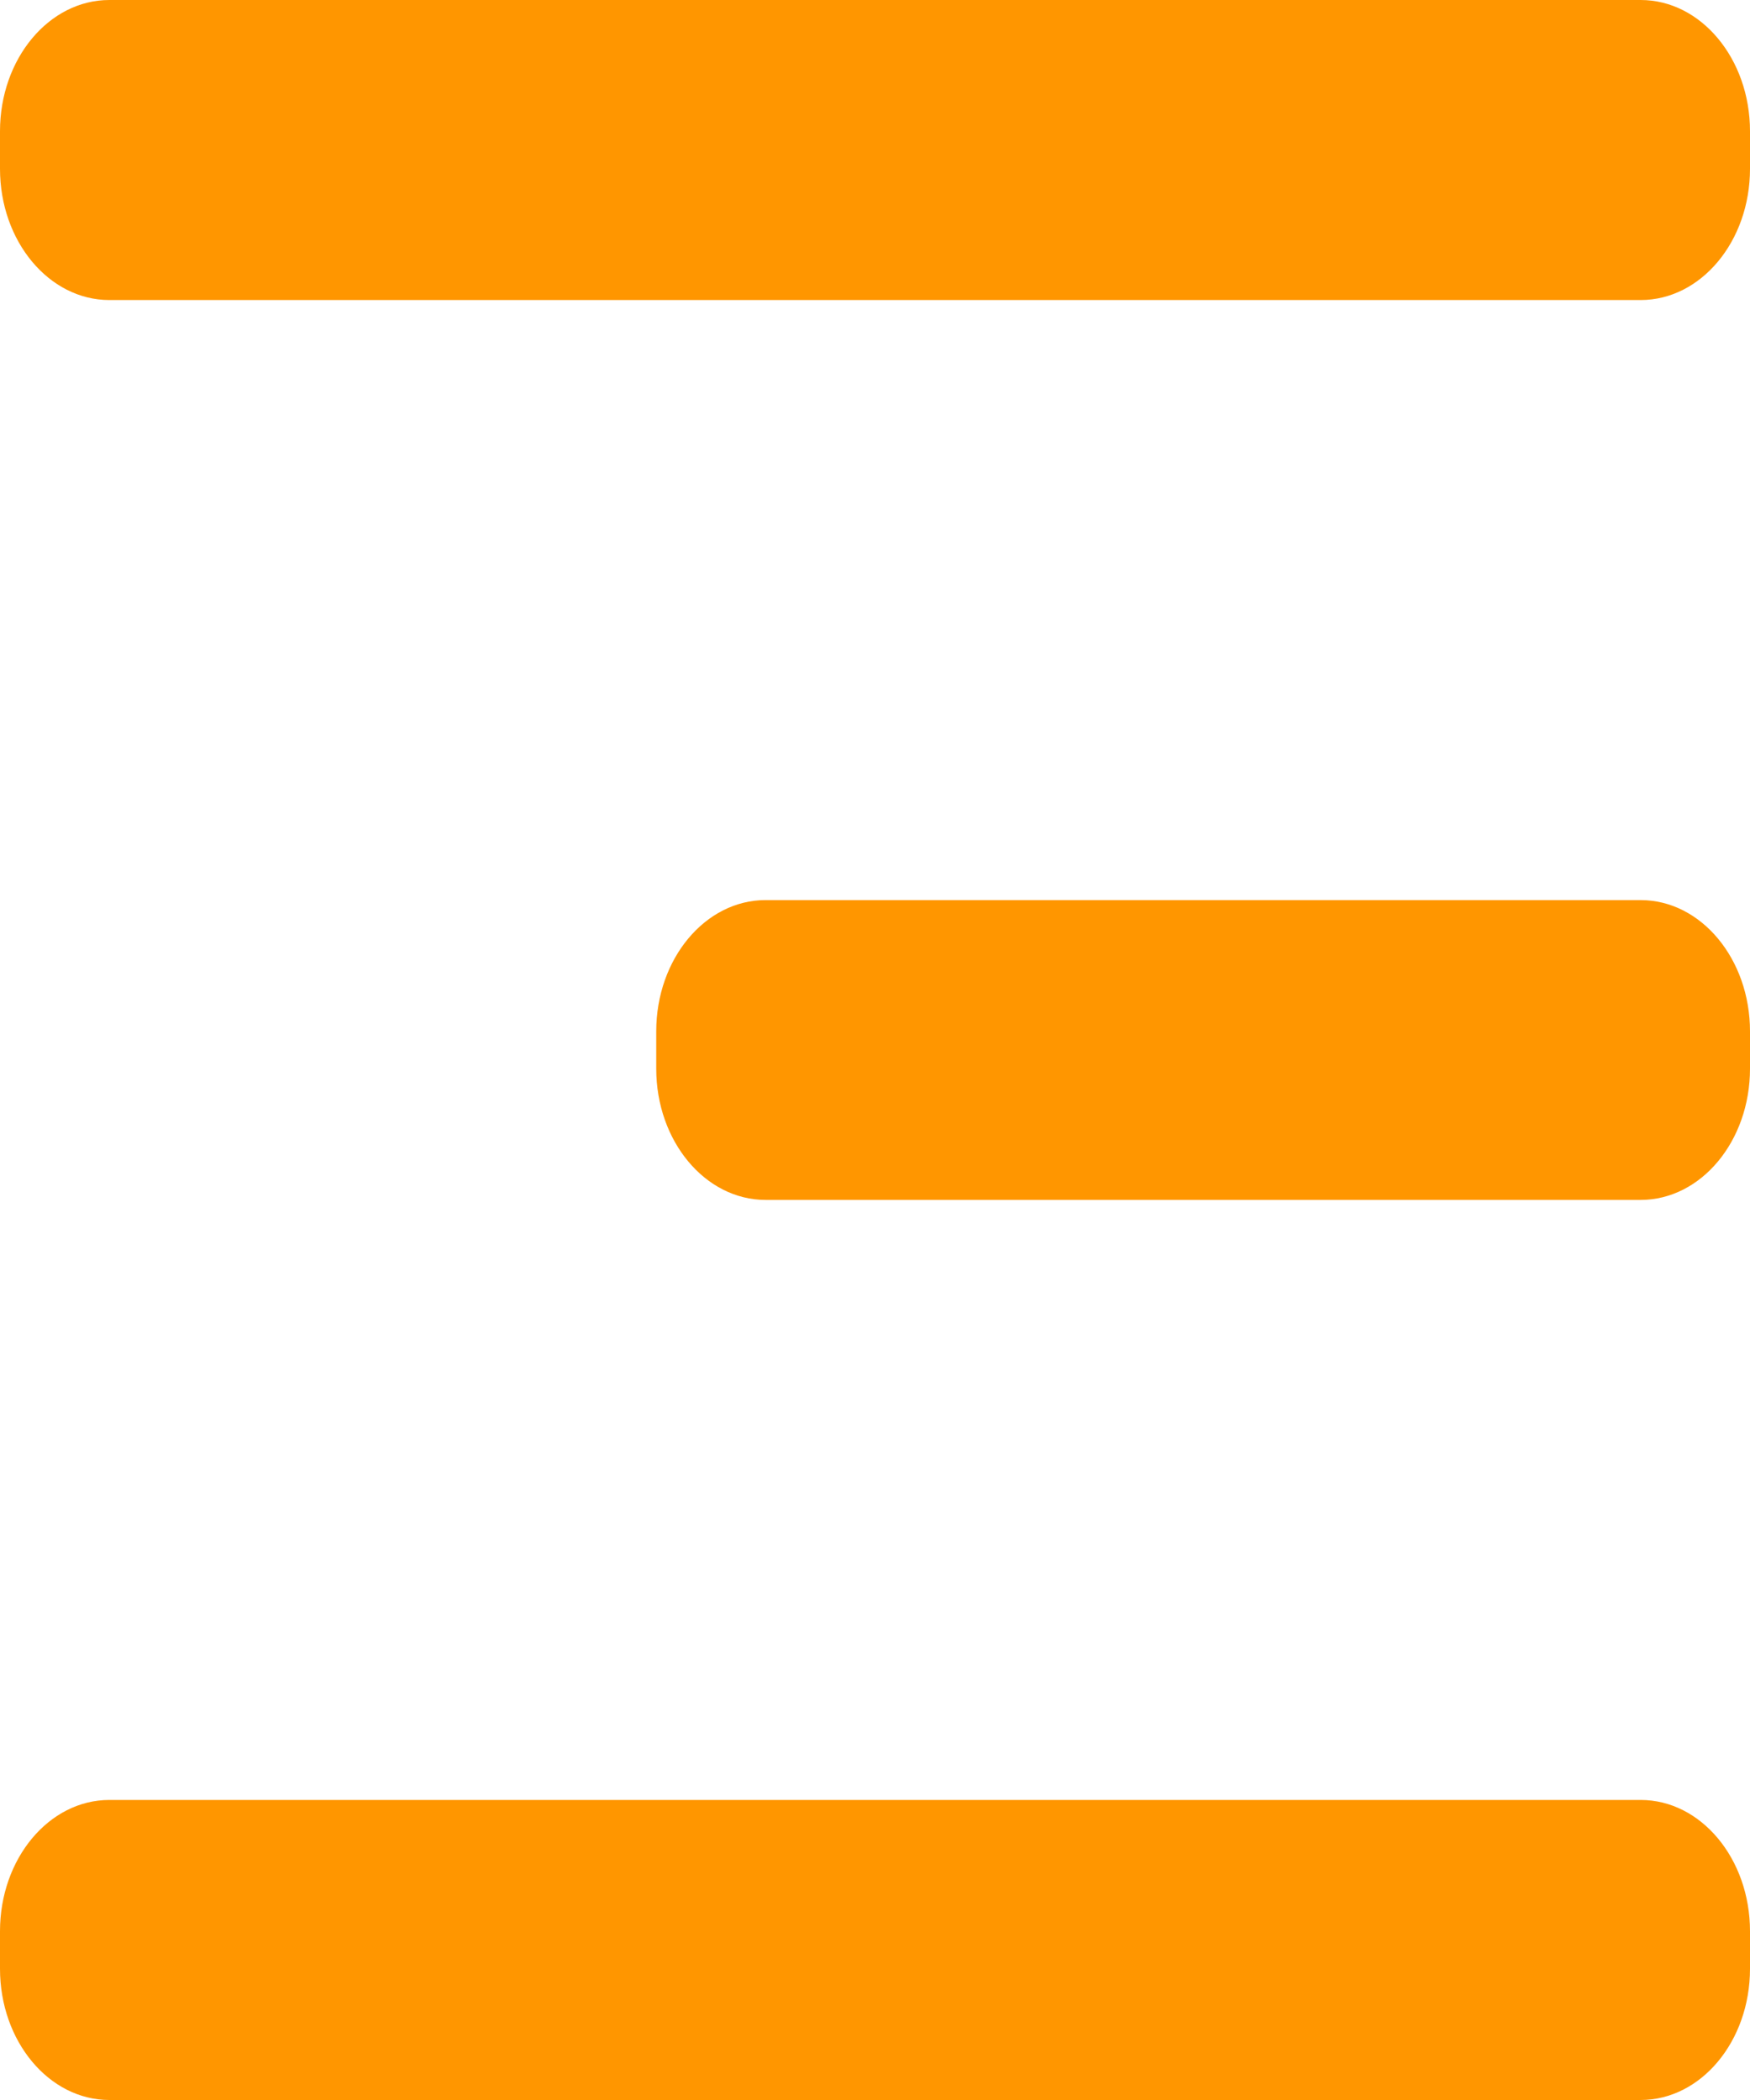 <svg xmlns="http://www.w3.org/2000/svg" width="75" height="90" viewBox="0 0 75 90">
  <g id="menuicon" transform="translate(-0.002)">
    <path id="menu_icon" data-name="menu icon" d="M4.688,90C2.1,90,0,87.482,0,84.375V82.766c0-3.107,2.1-5.625,4.688-5.625H70.313C72.9,77.141,75,79.66,75,82.766v1.609C75,87.482,72.9,90,70.313,90Zm0-38.576C2.1,51.424,0,48.905,0,45.8V44.2c0-3.107,2.1-5.625,4.688-5.625h37.5c2.589,0,4.688,2.518,4.688,5.625v1.6c0,3.107-2.1,5.625-4.687,5.625Zm0-38.565C2.1,12.859,0,10.34,0,7.234V5.625C0,2.518,2.1,0,4.688,0H70.313C72.9,0,75,2.518,75,5.625V7.234c0,3.107-2.1,5.625-4.687,5.625Z" transform="translate(75.002 90) rotate(180)" fill="#ff9600"/>
  </g>
</svg>
